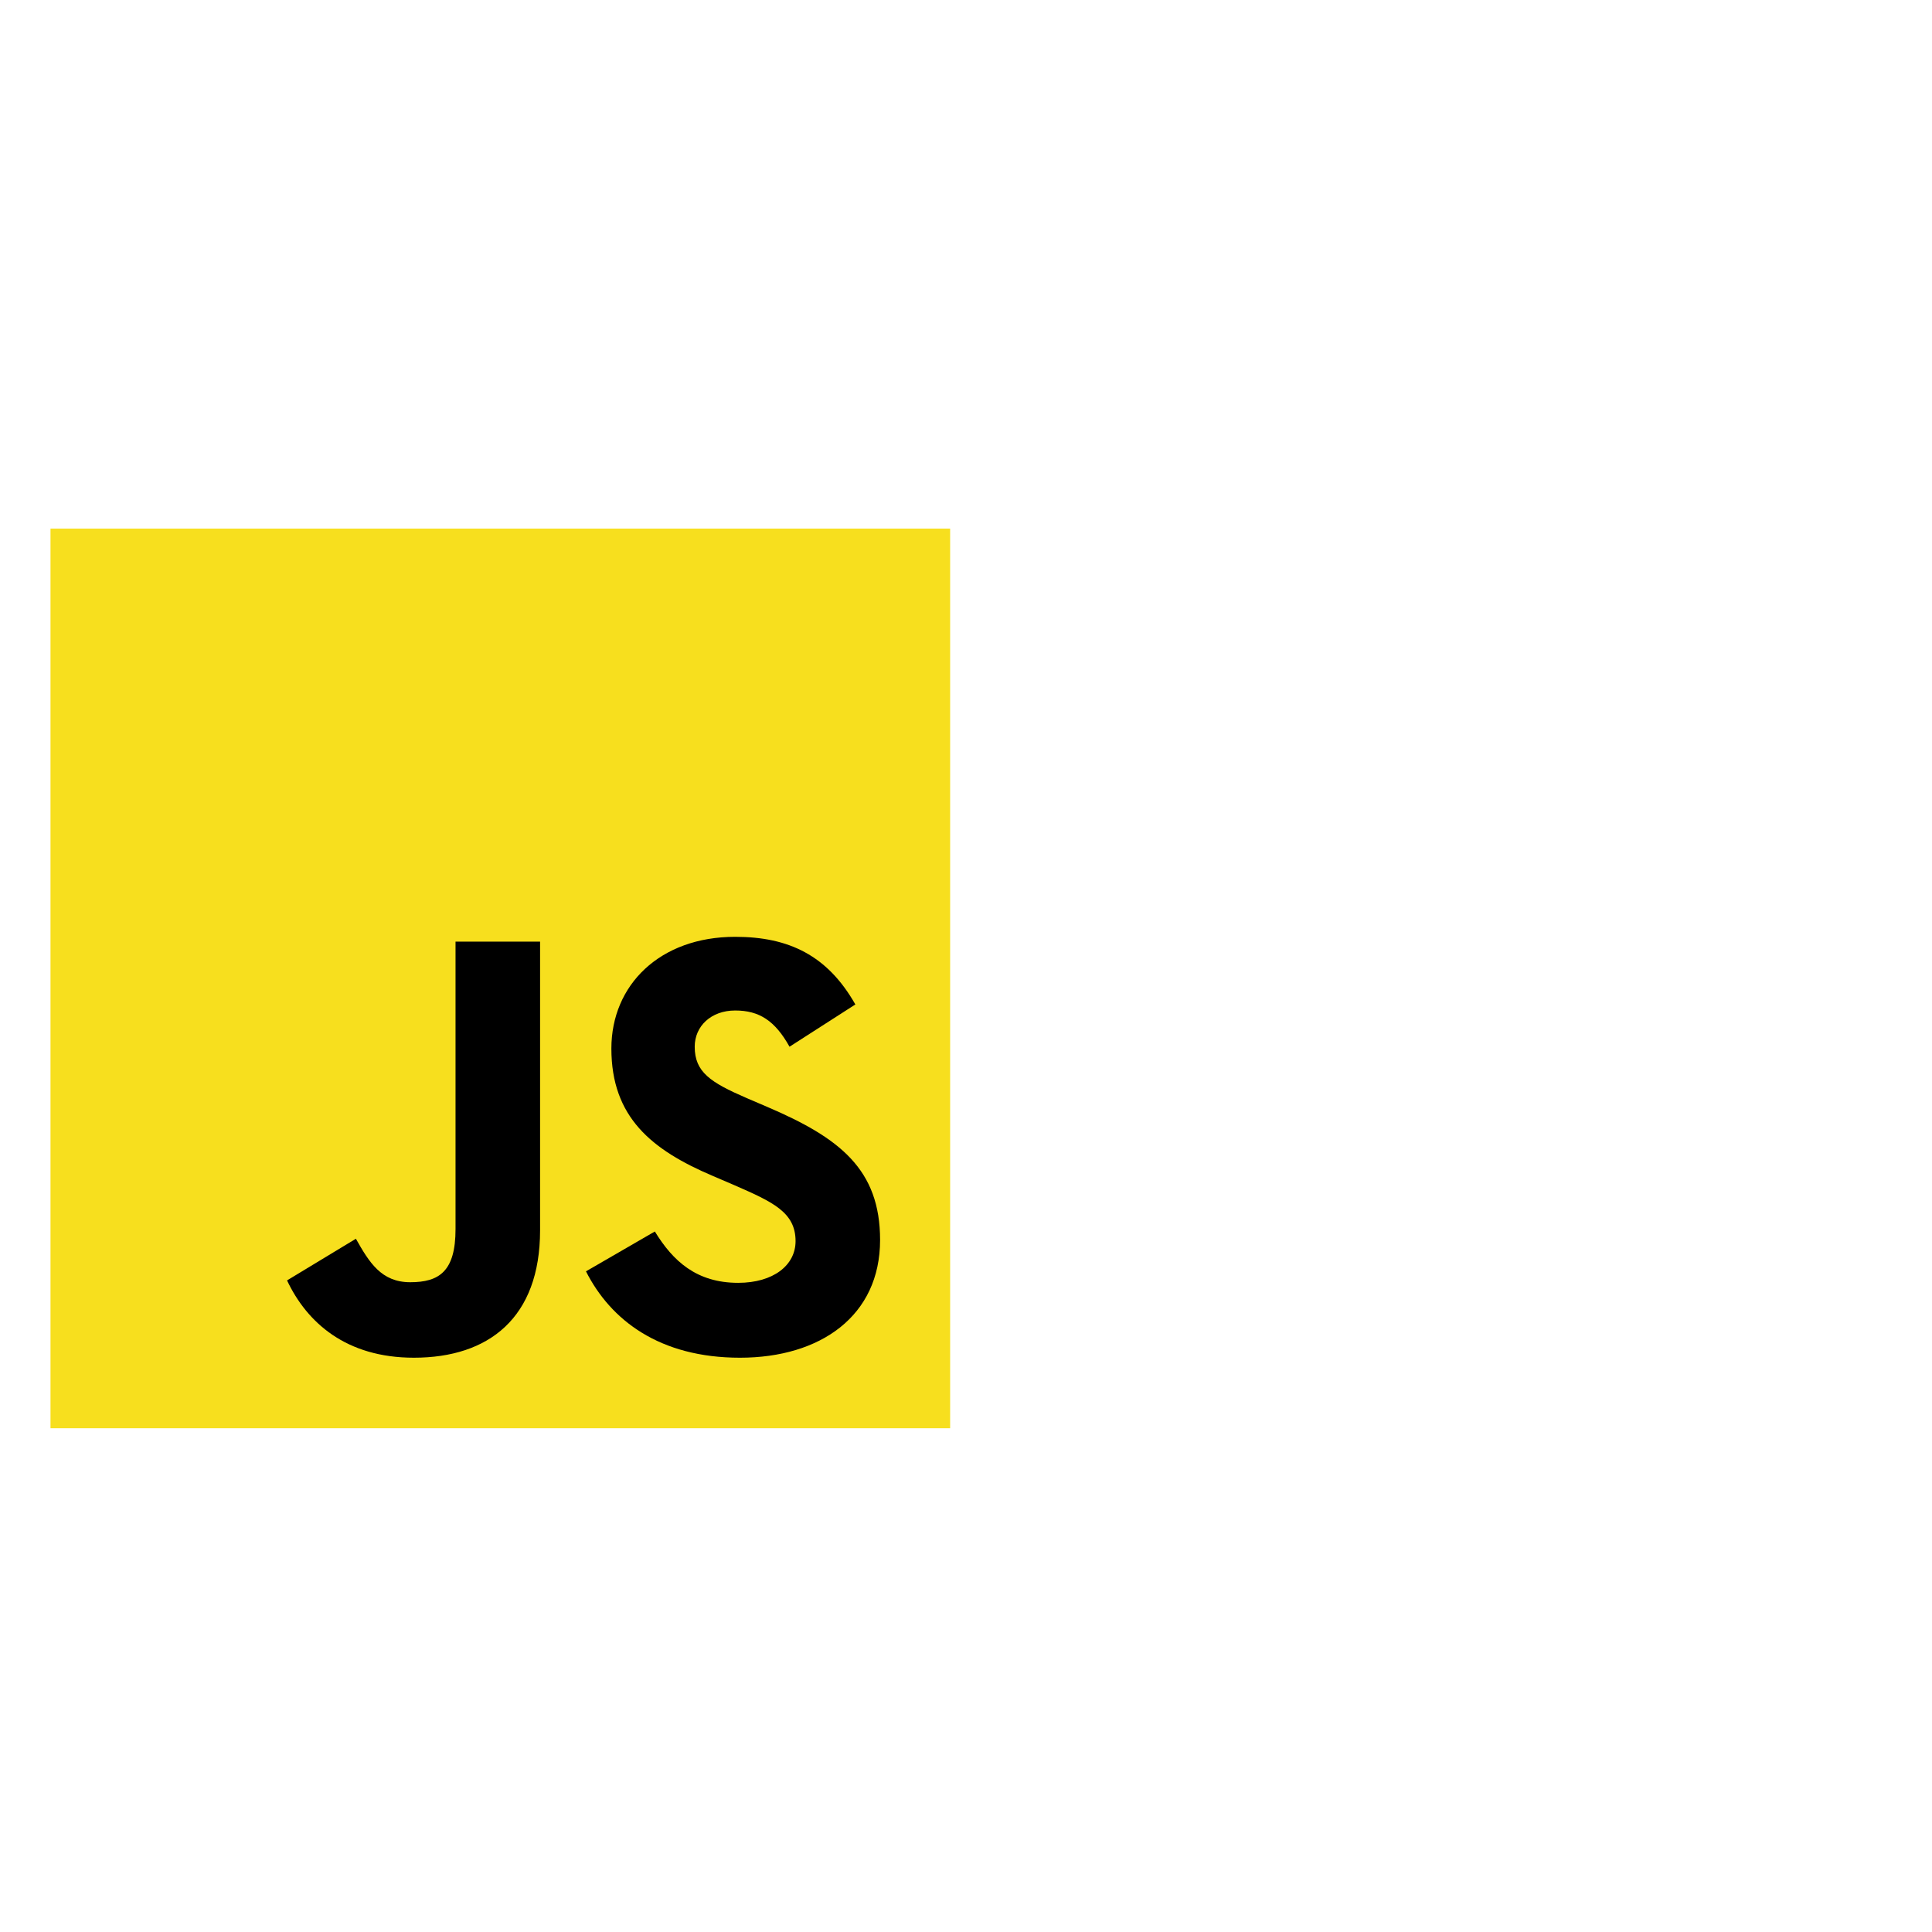 <?xml version="1.0" encoding="UTF-8"?>
<svg id="Layer_1" data-name="Layer 1" xmlns="http://www.w3.org/2000/svg" viewBox="0 0 960 960">
  <defs>
    <style>
      .cls-1 {
        fill: rgba(235, 235, 235, 0);
      }

      .cls-1, .cls-2 {
        isolation: isolate;
        opacity: .99;
      }

      .cls-3 {
        fill: #fdd83c;
      }

      .cls-4 {
        fill: #f7df1e;
      }

      .cls-2 {
        fill: rgba(235, 235, 235, .92);
      }

      .cls-5 {
        fill: #d4b830;
      }
    </style>
  </defs>
  <g>
    <path class="cls-4" d="m25.09,262.66h447.03v447.03H25.09v-447.03Z"/>
    <path d="m142.63,636.23l34.21-20.7c6.6,11.7,12.6,21.6,27,21.6s22.51-5.4,22.51-26.4v-142.84h42.01v143.43c0,43.51-25.5,63.32-62.71,63.32-33.61,0-53.11-17.4-63.02-38.41"/>
    <path d="m291.18,631.72l34.21-19.8c9,14.71,20.71,25.51,41.41,25.51,17.41,0,28.51-8.7,28.51-20.71,0-14.4-11.4-19.51-30.61-27.9l-10.5-4.5c-30.31-12.9-50.41-29.1-50.41-63.31,0-31.51,24.01-55.51,61.52-55.51,26.71,0,45.91,9.3,59.71,33.61l-32.71,21c-7.2-12.9-15-18-27-18s-20.11,7.8-20.11,18c0,12.6,7.8,17.71,25.8,25.51l10.5,4.5c35.71,15.3,55.81,30.91,55.81,66.01,0,37.81-29.71,58.51-69.62,58.51s-64.22-18.6-76.52-42.91"/>
  </g>
  
</svg>